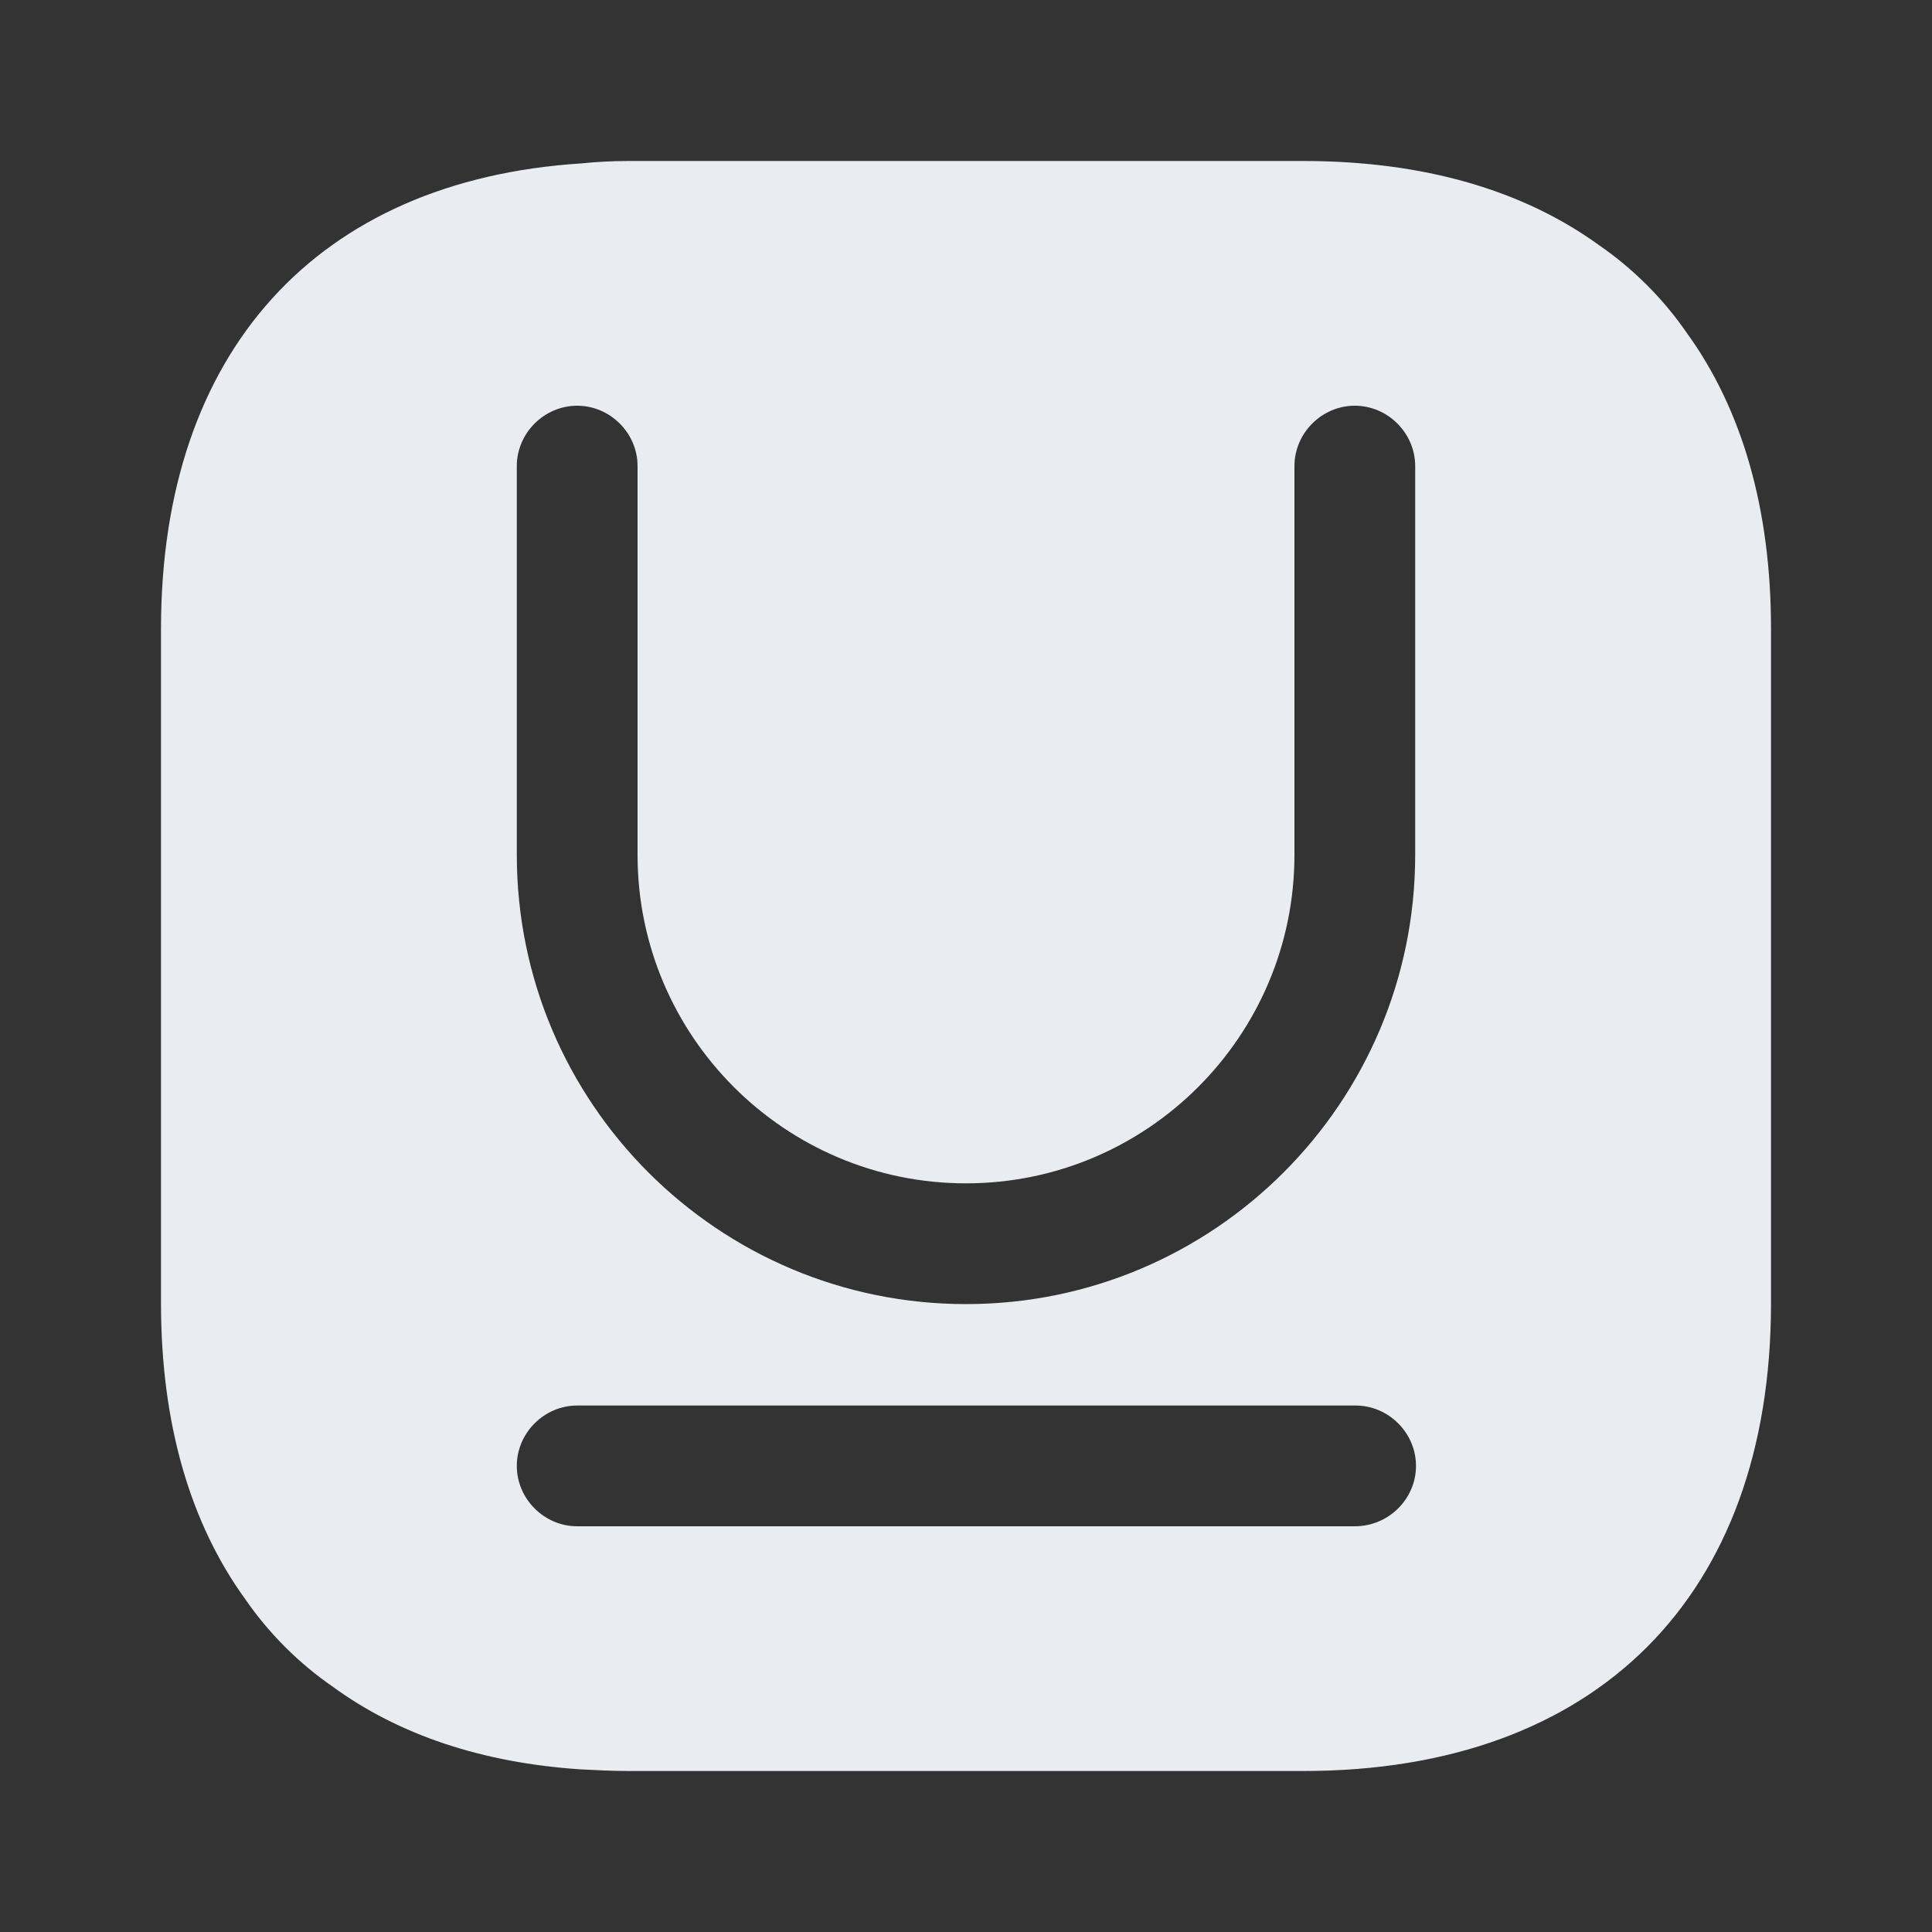 <svg width="24" height="24" viewBox="0 0 24 24" fill="none" xmlns="http://www.w3.org/2000/svg">
<rect x="0" y="0" width="24" height="24" fill="#333333" stroke="none"/>
<path d="M20.95 4.13C20.66 3.71 20.29 3.34 19.87 3.05C18.92 2.36 17.68 2 16.19 2H7.81C7.61 2 7.41 2.01 7.22 2.03C3.94 2.24 2 4.37 2 7.81V16.19C2 17.68 2.36 18.92 3.05 19.87C3.34 20.29 3.71 20.66 4.13 20.95C4.95 21.55 5.99 21.9 7.22 21.98C7.41 21.99 7.61 22 7.81 22H16.19C19.83 22 22 19.83 22 16.19V7.81C22 6.32 21.64 5.08 20.95 4.13ZM16.83 18.96H7.17C6.76 18.96 6.42 18.62 6.42 18.21C6.42 17.8 6.76 17.46 7.17 17.46H16.84C17.25 17.46 17.59 17.8 17.59 18.21C17.59 18.62 17.25 18.96 16.83 18.96ZM17.58 10.62C17.58 13.7 15.08 16.2 12 16.2C8.92 16.2 6.42 13.7 6.42 10.62V5.79C6.42 5.38 6.76 5.04 7.17 5.04C7.58 5.04 7.92 5.38 7.92 5.79V10.62C7.92 12.87 9.75 14.7 12 14.7C14.25 14.7 16.08 12.87 16.08 10.62V5.79C16.08 5.38 16.42 5.04 16.83 5.04C17.24 5.04 17.58 5.38 17.58 5.79V10.62Z" fill="#E9EDF2"/>
</svg>
